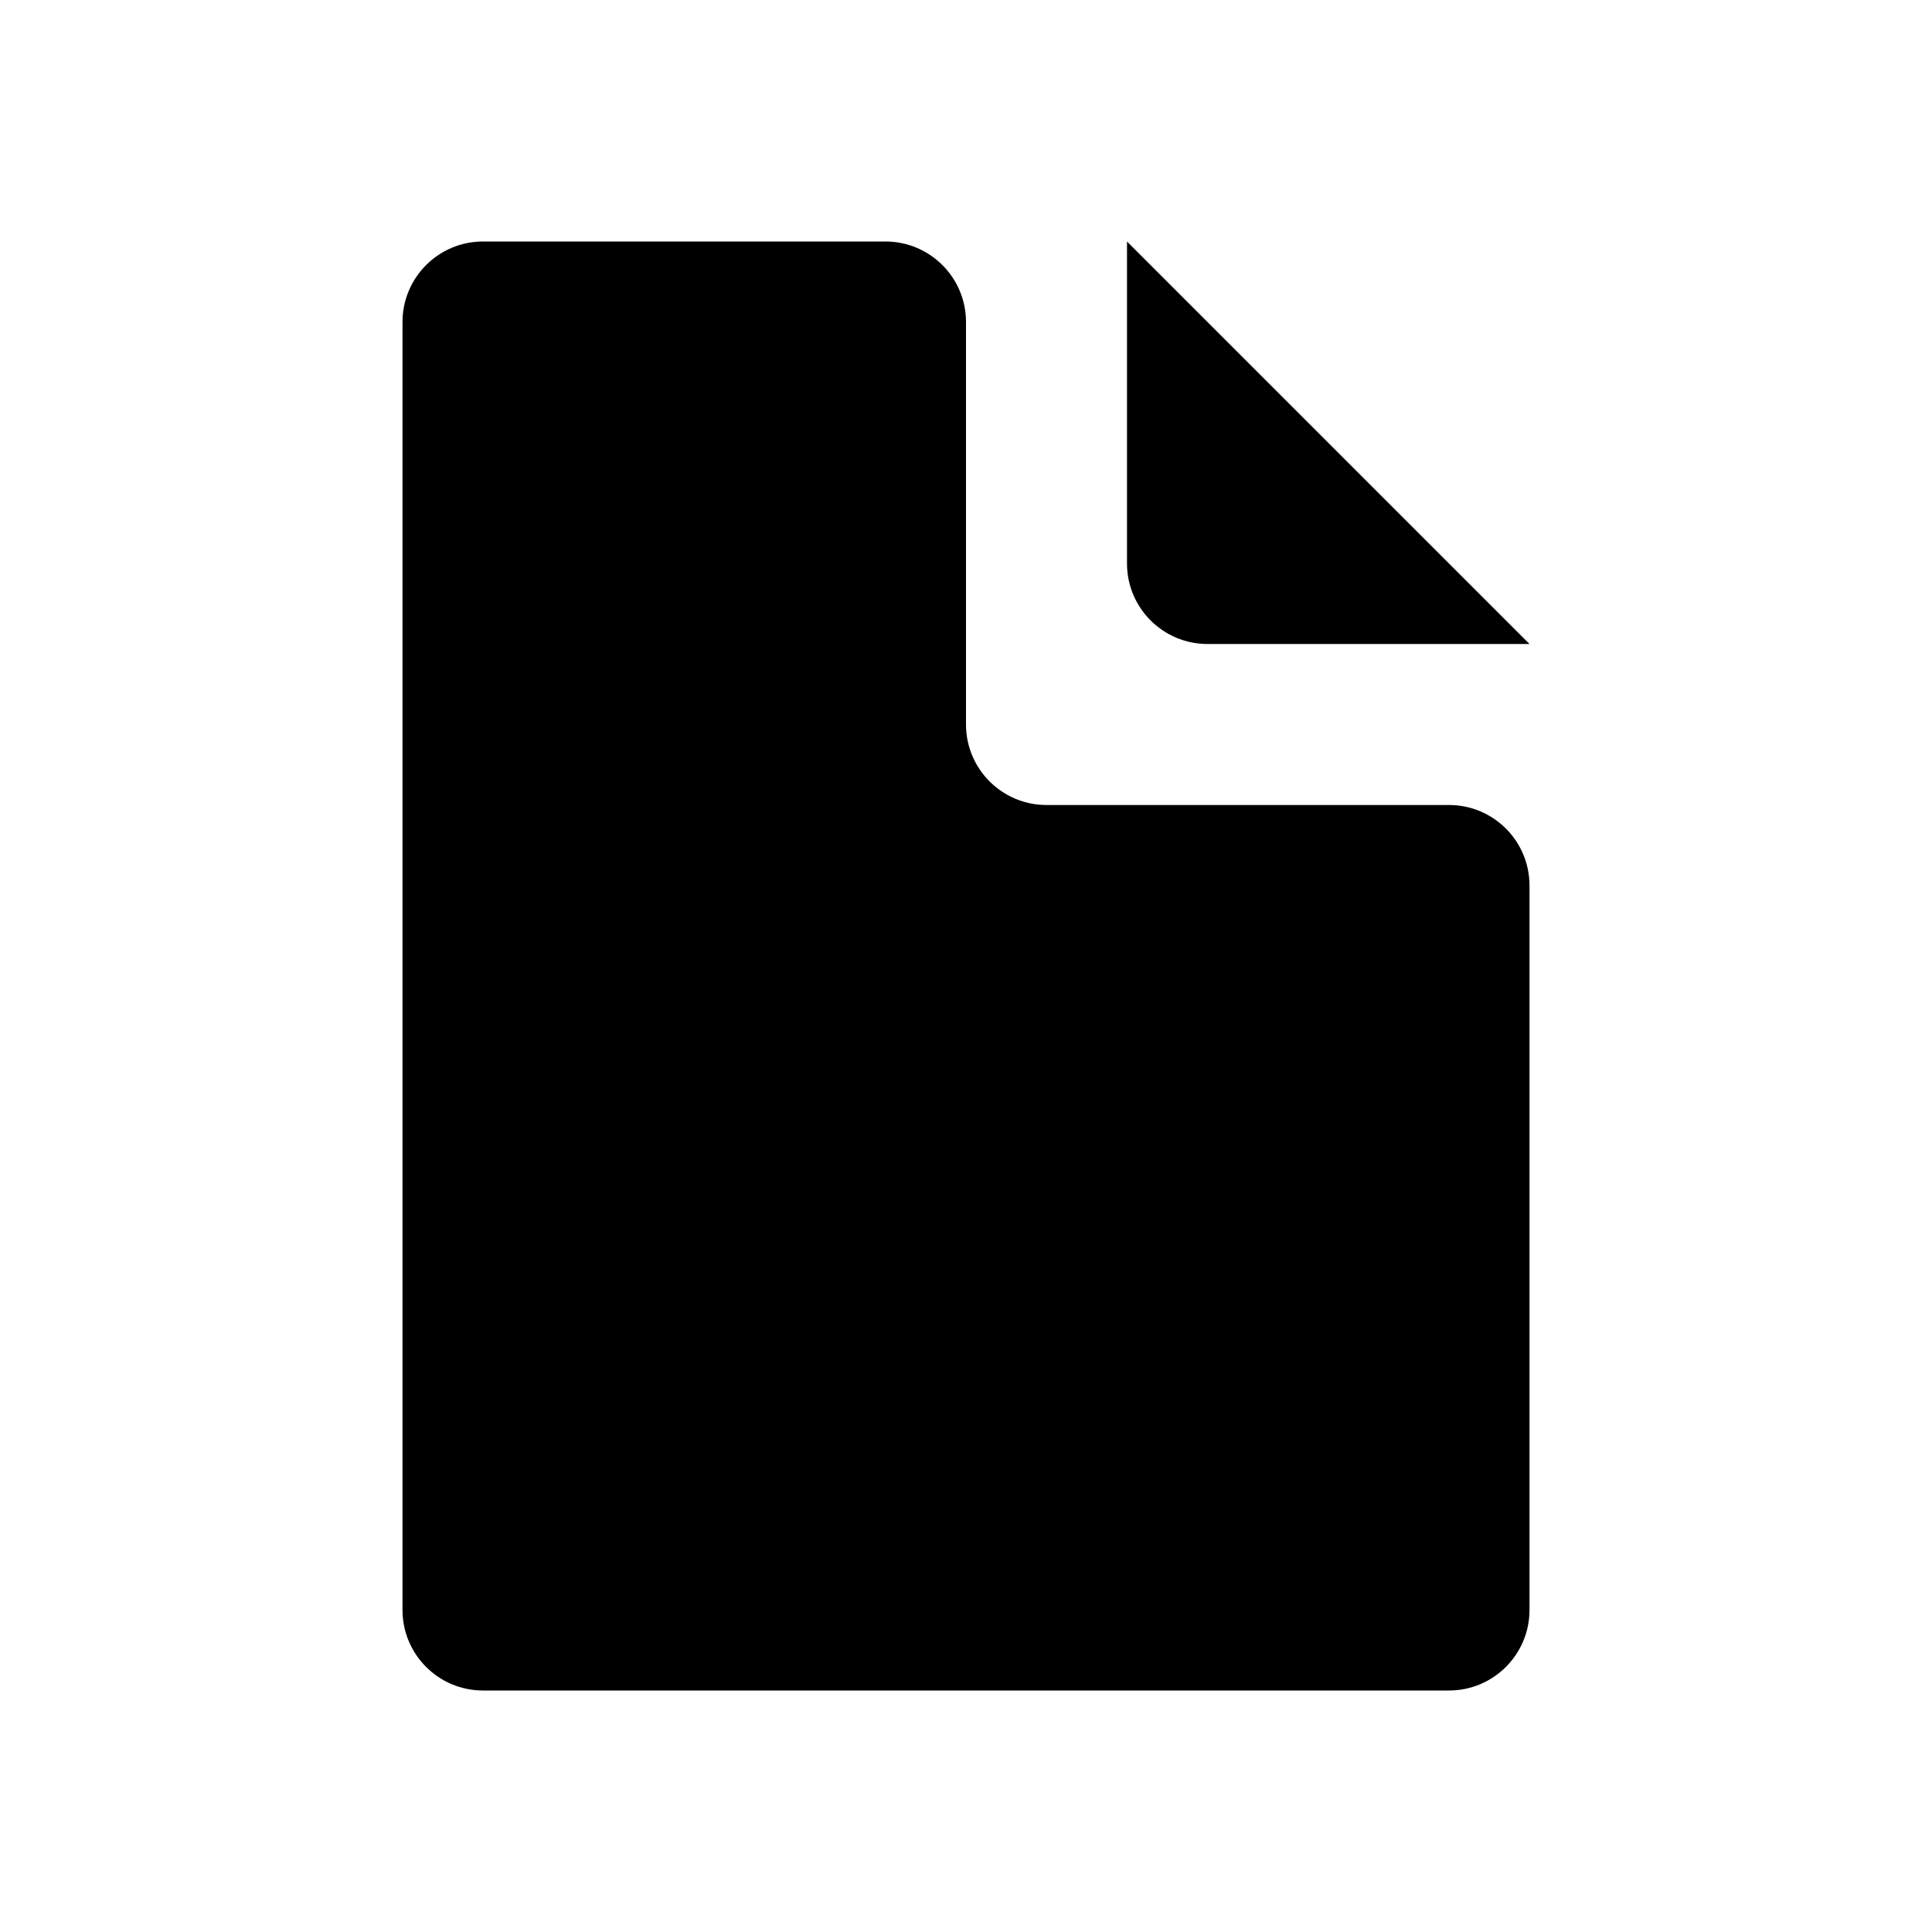 <svg width="24" height="24" viewBox="0 0 24 24" fill="none" xmlns="http://www.w3.org/2000/svg">
<g id="file">
<path id="Union" fill-rule="evenodd" clip-rule="evenodd" d="M6 3C5.448 3 5 3.448 5 4V20C5 20.552 5.448 21 6 21H18C18.552 21 19 20.552 19 20V11C19 10.448 18.552 10 18 10H13C12.448 10 12 9.552 12 9V4C12 3.448 11.552 3 11 3H6ZM16.5 5.5L14 3V7C14 7.552 14.448 8 15 8H19L16.5 5.5Z" fill="black"/>
</g>
</svg>
